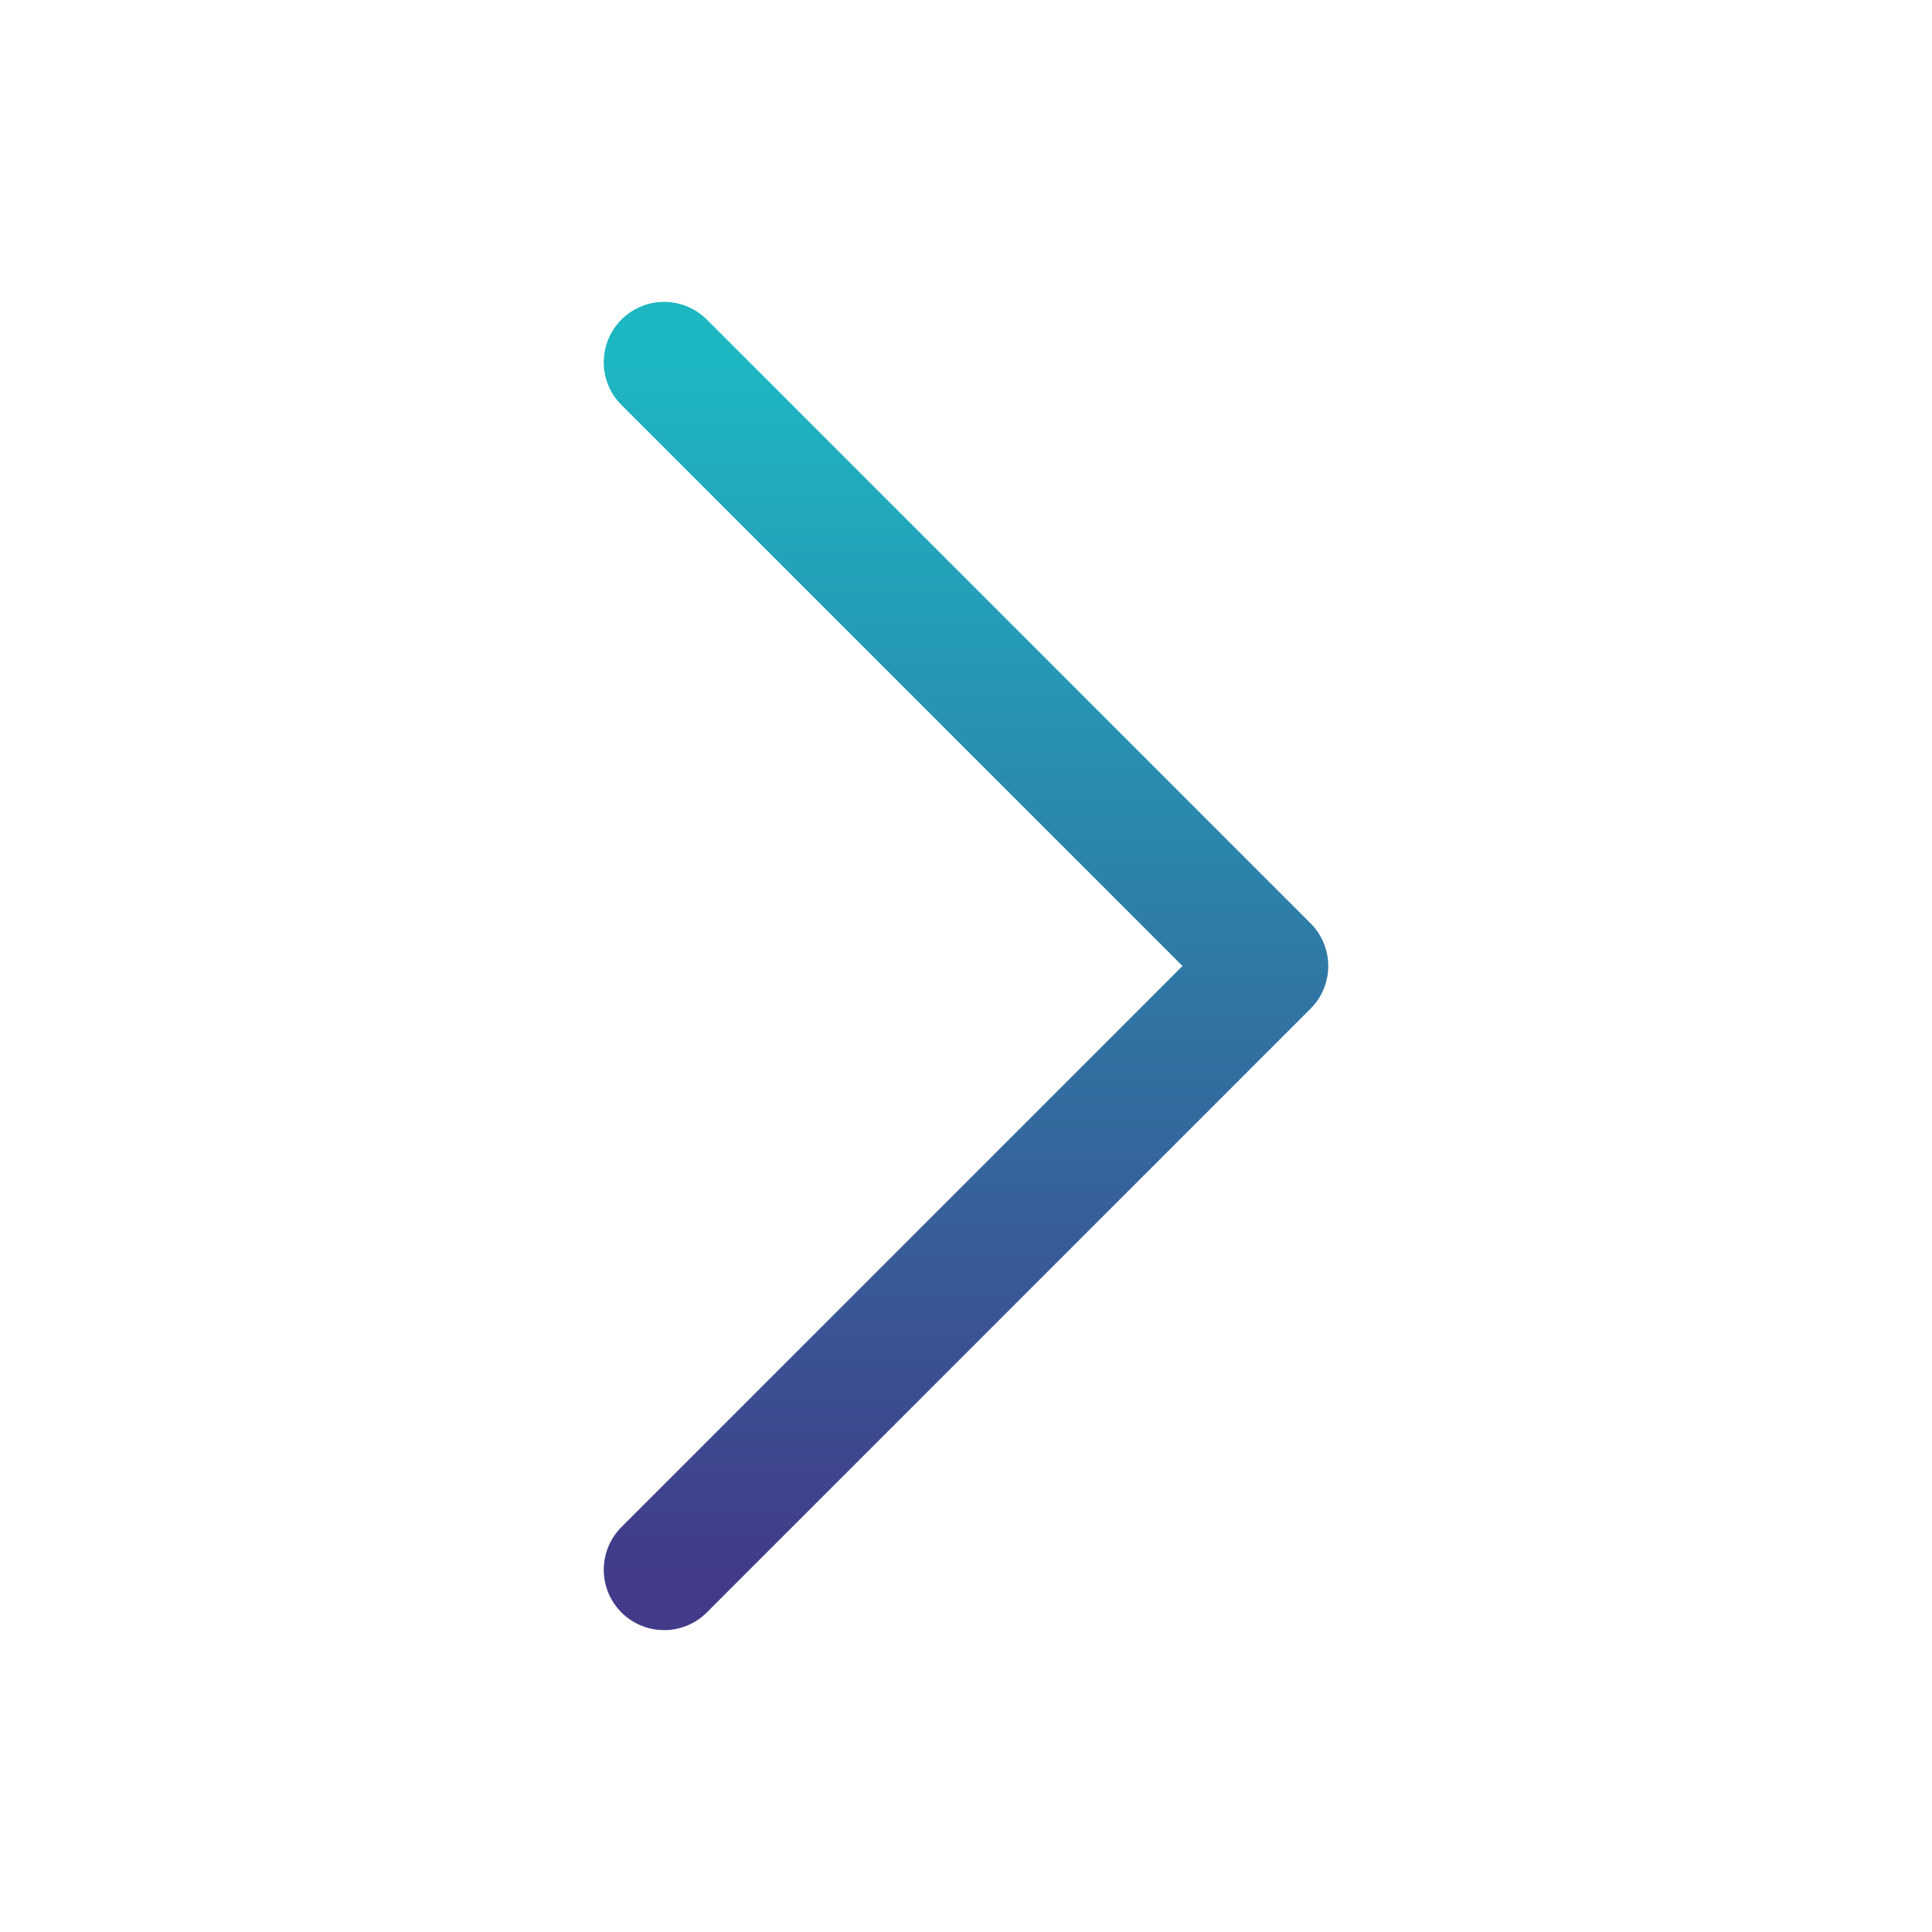 <svg width="24" height="24" viewBox="0 0 24 24" fill="none" xmlns="http://www.w3.org/2000/svg">
<g id="Frame">
<path id="Vector" d="M8.25 4.5L15.75 12L8.25 19.5" stroke="url(#paint0_linear_436_2103)" stroke-width="1.5" stroke-linecap="round" stroke-linejoin="round"/>
</g>
<defs>
<linearGradient id="paint0_linear_436_2103" x1="12" y1="4.5" x2="12" y2="19.5" gradientUnits="userSpaceOnUse">
<stop stop-color="#1DB7C2"/>
<stop offset="1" stop-color="#413B89"/>
</linearGradient>
</defs>
</svg>
